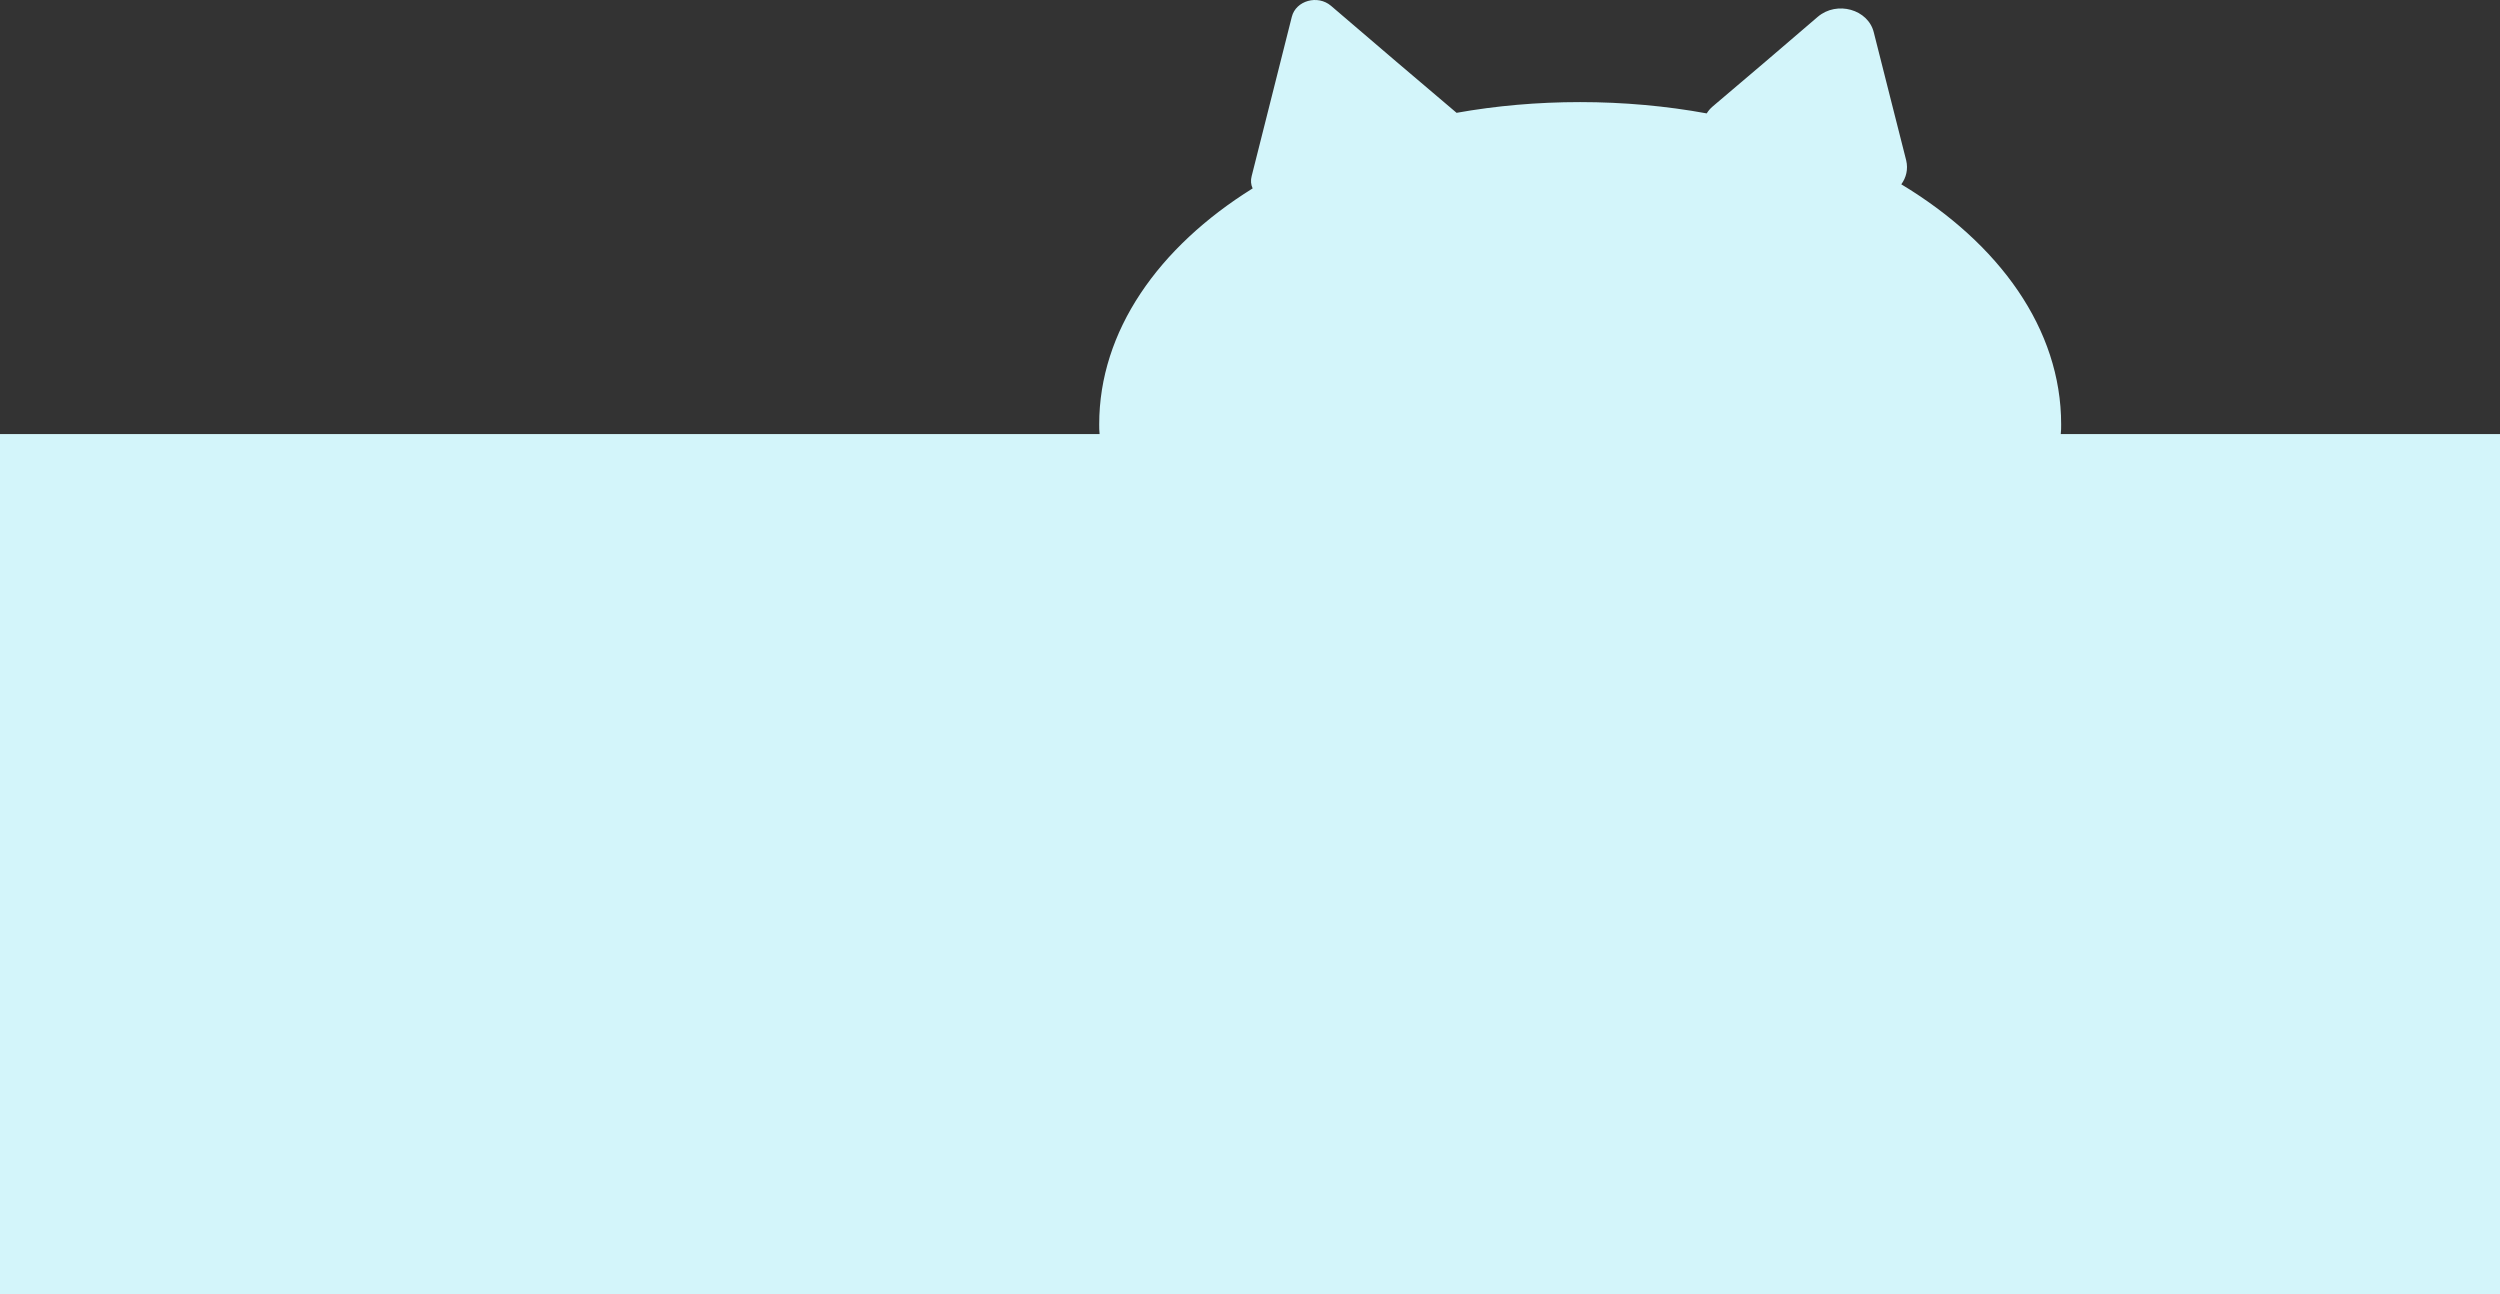 <svg width="141" height="73" viewBox="0 0 141 73" fill="none" xmlns="http://www.w3.org/2000/svg">
<rect x="0" y="0" width="141" height="73" fill="#333333" stroke="none"/>
<path fill-rule="evenodd" clip-rule="evenodd" d="M141 24.481V73H0V24.481H62.017C61.995 24.294 61.995 24.117 61.995 23.93C61.995 18.677 65.327 13.941 70.649 10.626C70.55 10.416 70.528 10.174 70.594 9.932L71.727 5.438L72.859 0.945C73.09 0.031 74.322 -0.311 75.069 0.328L78.753 3.478L82.151 6.363C84.372 5.967 86.703 5.758 89.122 5.758C91.541 5.758 93.993 5.978 96.259 6.396C96.347 6.253 96.457 6.121 96.6 6L99.569 3.478L102.526 0.945C103.604 0.031 105.363 0.526 105.682 1.826L106.595 5.438L107.508 9.04C107.629 9.546 107.508 10.02 107.233 10.395C112.764 13.732 116.249 18.556 116.249 23.93C116.249 24.117 116.249 24.294 116.227 24.481H141Z" fill="#D3F5FA"/>
</svg>

